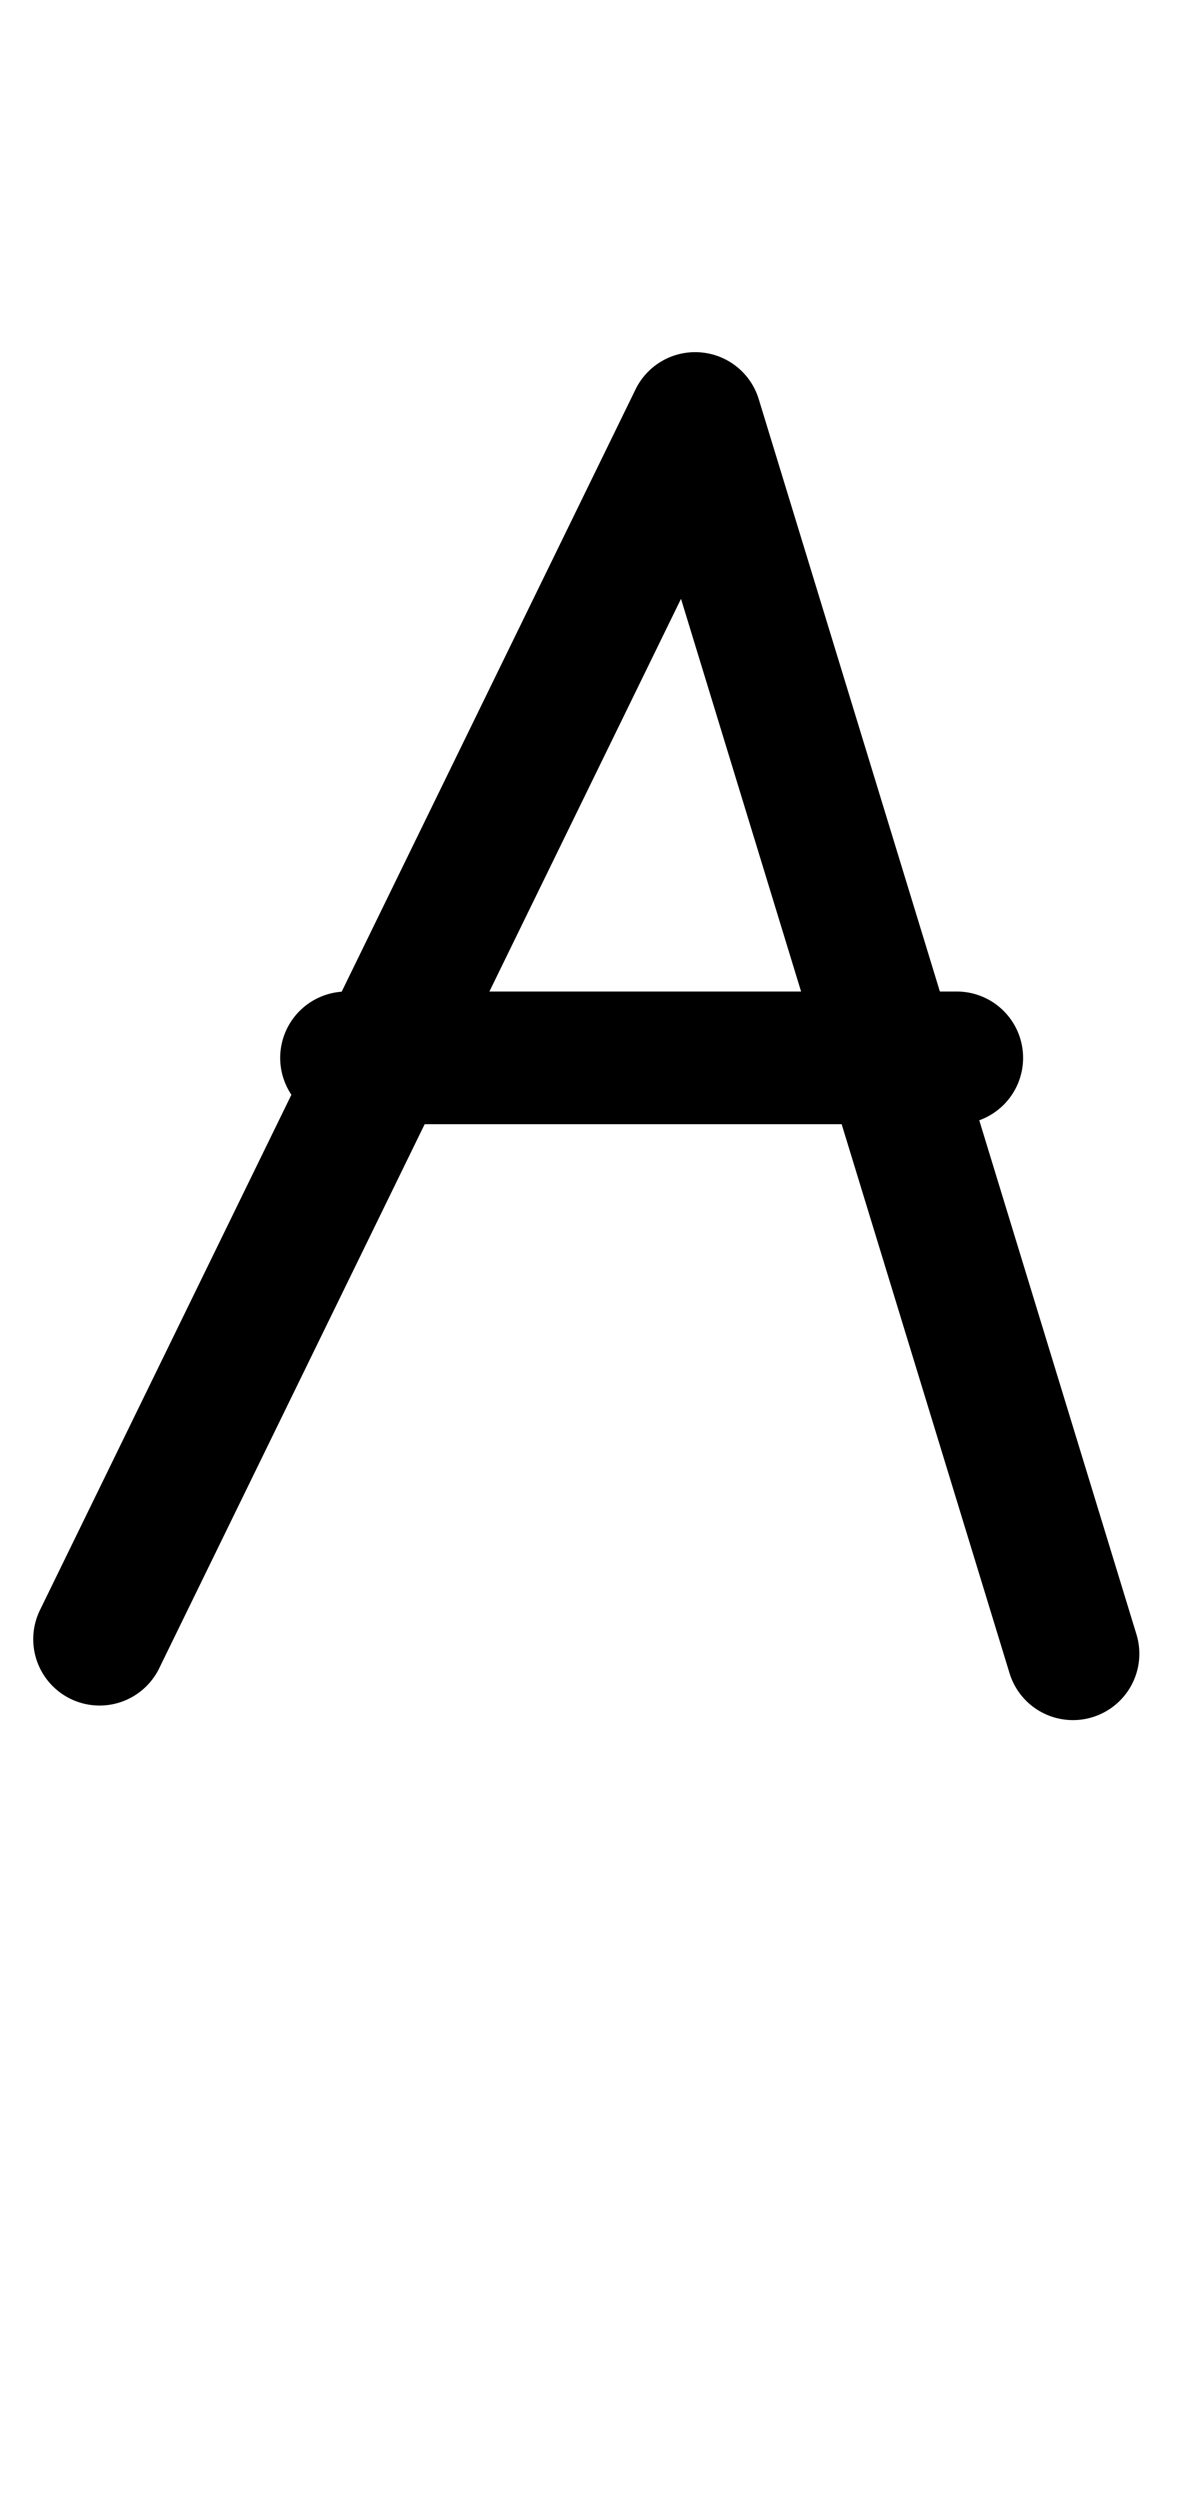 <?xml version="1.0" encoding="UTF-8" standalone="no"?>
<!-- Created with Inkscape (http://www.inkscape.org/) -->

<svg
   width="25.104mm"
   height="53.168mm"
   viewBox="0 0 25.104 53.168"
   version="1.1"
   id="svg1667"
   sodipodi:docname="A_.svg"
   inkscape:version="1.2.1 (9c6d41e410, 2022-07-14)"
   xmlns:inkscape="http://www.inkscape.org/namespaces/inkscape"
   xmlns:sodipodi="http://sodipodi.sourceforge.net/DTD/sodipodi-0.dtd"
   xmlns="http://www.w3.org/2000/svg"
   xmlns:svg="http://www.w3.org/2000/svg">
  <sodipodi:namedview
     id="namedview1669"
     pagecolor="#ffffff"
     bordercolor="#000000"
     borderopacity="0.25"
     inkscape:showpageshadow="2"
     inkscape:pageopacity="0.0"
     inkscape:pagecheckerboard="0"
     inkscape:deskcolor="#d1d1d1"
     inkscape:document-units="mm"
     showgrid="false"
     inkscape:zoom="0.7483165"
     inkscape:cx="399.56355"
     inkscape:cy="416.26772"
     inkscape:window-width="1920"
     inkscape:window-height="1001"
     inkscape:window-x="-9"
     inkscape:window-y="-9"
     inkscape:window-maximized="1"
     inkscape:current-layer="layer1" />
  <defs
     id="defs1664" />
  <g
     inkscape:label="Capa 1"
     inkscape:groupmode="layer"
     id="layer1"
     transform="translate(0.707)">
    <path
       style="color:#000000;fill:#000000;stroke-linecap:round;stroke-linejoin:round"
       d="M 14.193,7.494 A 1.411,1.411 0 0 0 12.814,8.281 L 0.143,34.244 a 1.411,1.411 0 0 0 0.65,1.887 1.411,1.411 0 0 0 1.887,-0.65 L 13.781,12.736 20.77,35.584 a 1.411,1.411 0 0 0 1.762,0.938 1.411,1.411 0 0 0 0.938,-1.764 L 15.434,8.486 A 1.411,1.411 0 0 0 14.193,7.494 Z"
       id="path787" />
    <g
       id="path1345"
       style="fill:#000000">
      <path
         style="color:#000000;fill:#000000;stroke-width:2.822;stroke-linecap:round;stroke-linejoin:round;-inkscape-stroke:none"
         d="m 6.665,22.499 c 4.327,0 8.654,0 12.981,0"
         id="path3330" />
      <path
         style="color:#000000;fill:#000000;stroke-linecap:round;stroke-linejoin:round;-inkscape-stroke:none"
         d="M 6.666,21.088 A 1.411,1.411 0 0 0 5.254,22.5 1.411,1.411 0 0 0 6.666,23.91 H 19.646 A 1.411,1.411 0 0 0 21.059,22.5 1.411,1.411 0 0 0 19.646,21.088 Z"
         id="path3332" />
    </g>
  </g>
</svg>
